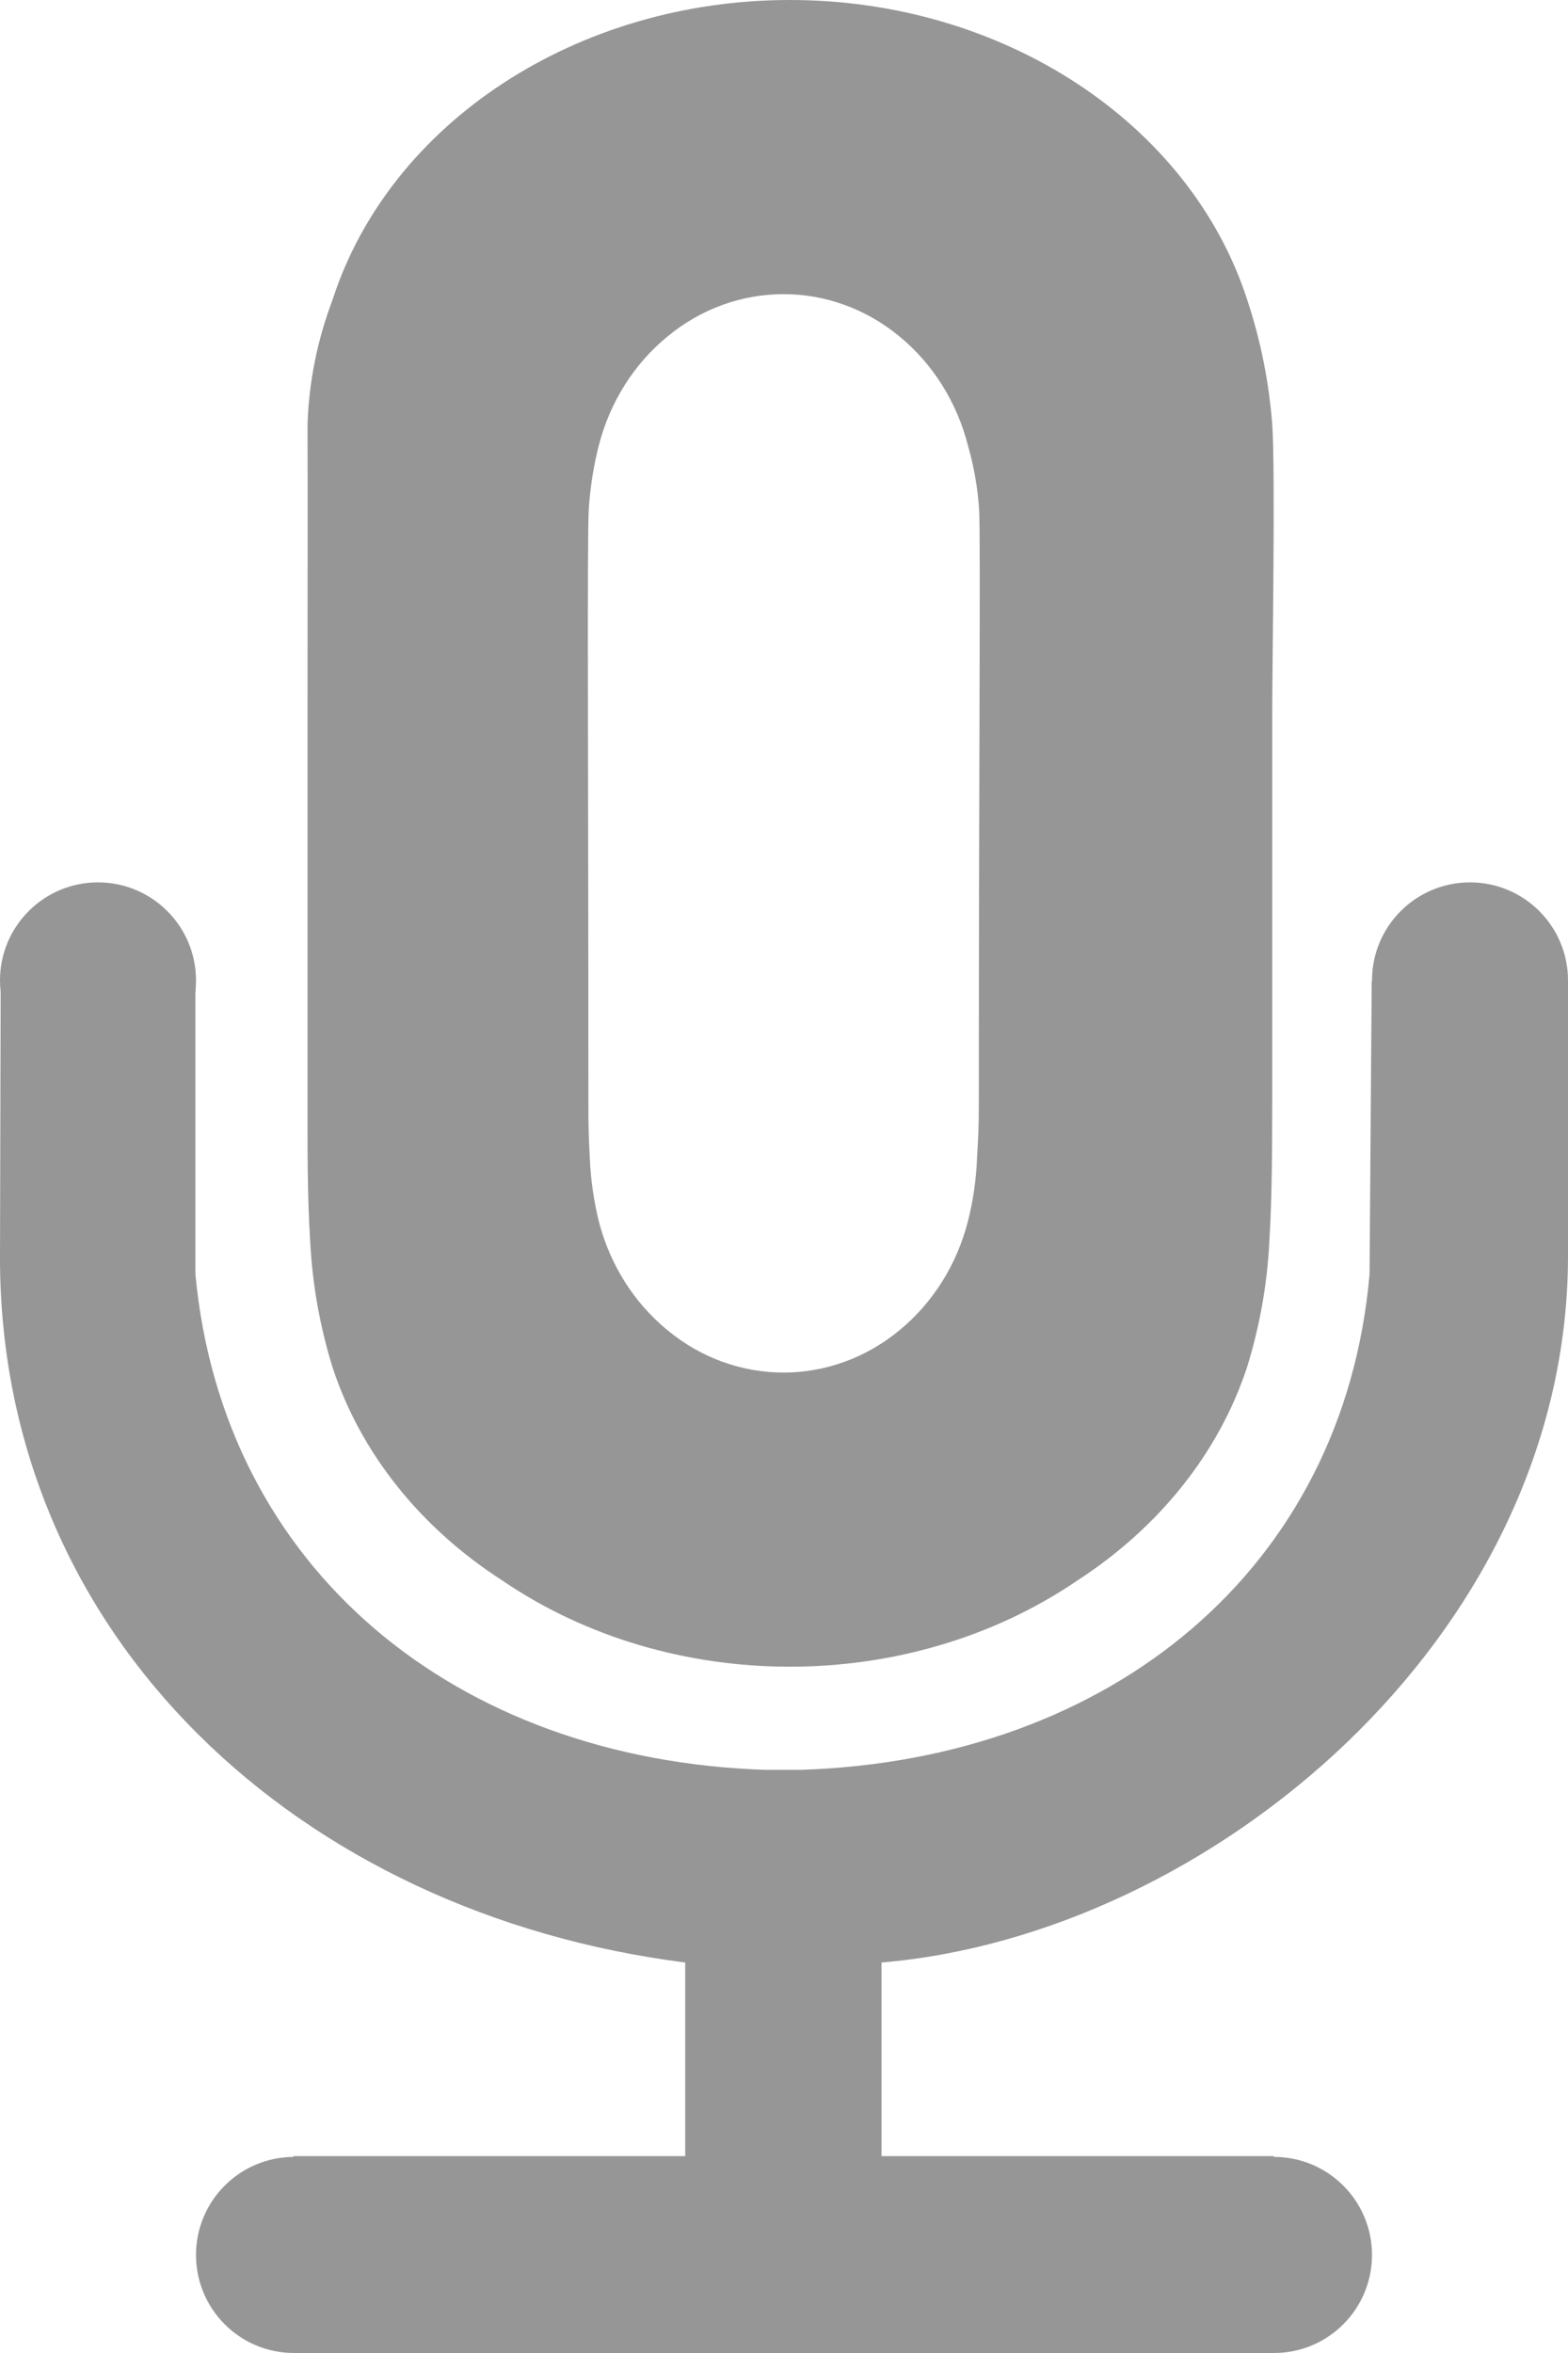 <?xml version="1.0" encoding="UTF-8"?>
<svg width="16px" height="24px" viewBox="0 0 16 24" version="1.1" xmlns="http://www.w3.org/2000/svg" xmlns:xlink="http://www.w3.org/1999/xlink">
    <!-- Generator: Sketch 50.2 (55047) - http://www.bohemiancoding.com/sketch -->
    <title>Dictation</title>
    <desc>Created with Sketch.</desc>
    <defs></defs>
    <g id="Dictation" stroke="none" stroke-width="1" fill="none" fill-rule="evenodd">
        <path d="M8.995,20.017 L8.995,21.992 L12.999,21.992 L12.999,24 L2.994,24 L2.994,21.992 L6.992,21.992 L6.992,20.017 C3.058,19.518 -0.005,16.701 5.9834138e-06,12.82 C5.9834138e-06,12.796 0.002,11.855 0.007,10 L1.994,10.01 L1.994,12.997 C2.275,15.996 4.642,17.948 7.812,18.052 L8.171,18.052 C11.342,17.95 13.712,15.997 13.975,12.997 L13.997,10.01 L16,10 L16,12.82 C15.992,16.695 12.344,19.736 8.995,20.017 Z M12.952,12.673 C12.93,13.102 12.854,13.527 12.726,13.942 C12.44,14.813 11.831,15.578 10.993,16.121 C9.273,17.293 6.846,17.293 5.126,16.121 C4.285,15.58 3.676,14.814 3.392,13.942 C3.264,13.527 3.188,13.102 3.166,12.673 C3.135,12.198 3.138,11.697 3.138,11.221 L3.138,7.241 C3.138,6.768 3.141,4.68 3.138,4.328 C3.152,3.896 3.238,3.469 3.393,3.059 C3.977,1.251 5.885,0 8.06,0 C10.234,0 12.142,1.251 12.727,3.059 C12.864,3.473 12.949,3.898 12.982,4.328 C13.015,4.803 12.982,6.768 12.982,7.241 L12.982,11.221 C12.981,11.697 12.981,12.198 12.952,12.673 Z M9.988,11.247 C9.988,11.487 9.984,11.567 9.97,11.807 C9.962,12.025 9.931,12.242 9.878,12.452 C9.766,12.895 9.521,13.286 9.18,13.567 C8.483,14.144 7.507,14.144 6.81,13.567 C6.468,13.287 6.222,12.896 6.109,12.452 C6.058,12.241 6.027,12.025 6.018,11.807 C6.006,11.567 6.004,11.487 6.004,11.247 C6.004,7.923 5.99,5.458 6.008,5.193 C6.022,4.974 6.056,4.758 6.109,4.548 C6.222,4.104 6.468,3.713 6.81,3.433 C7.507,2.856 8.483,2.856 9.18,3.433 C9.521,3.714 9.766,4.105 9.878,4.548 C9.938,4.757 9.976,4.974 9.991,5.193 C10.007,5.478 9.988,7.913 9.988,11.247 Z" fill="#969696"></path>
        <circle id="Oval" fill="#969696" cx="1" cy="10" r="1"></circle>
        <circle id="Oval" fill="#969696" cx="15" cy="10" r="1"></circle>
        <circle id="Oval" fill="#969696" cx="3" cy="23" r="1"></circle>
        <circle id="Oval" fill="#969696" cx="13" cy="23" r="1"></circle>
    </g>
</svg>